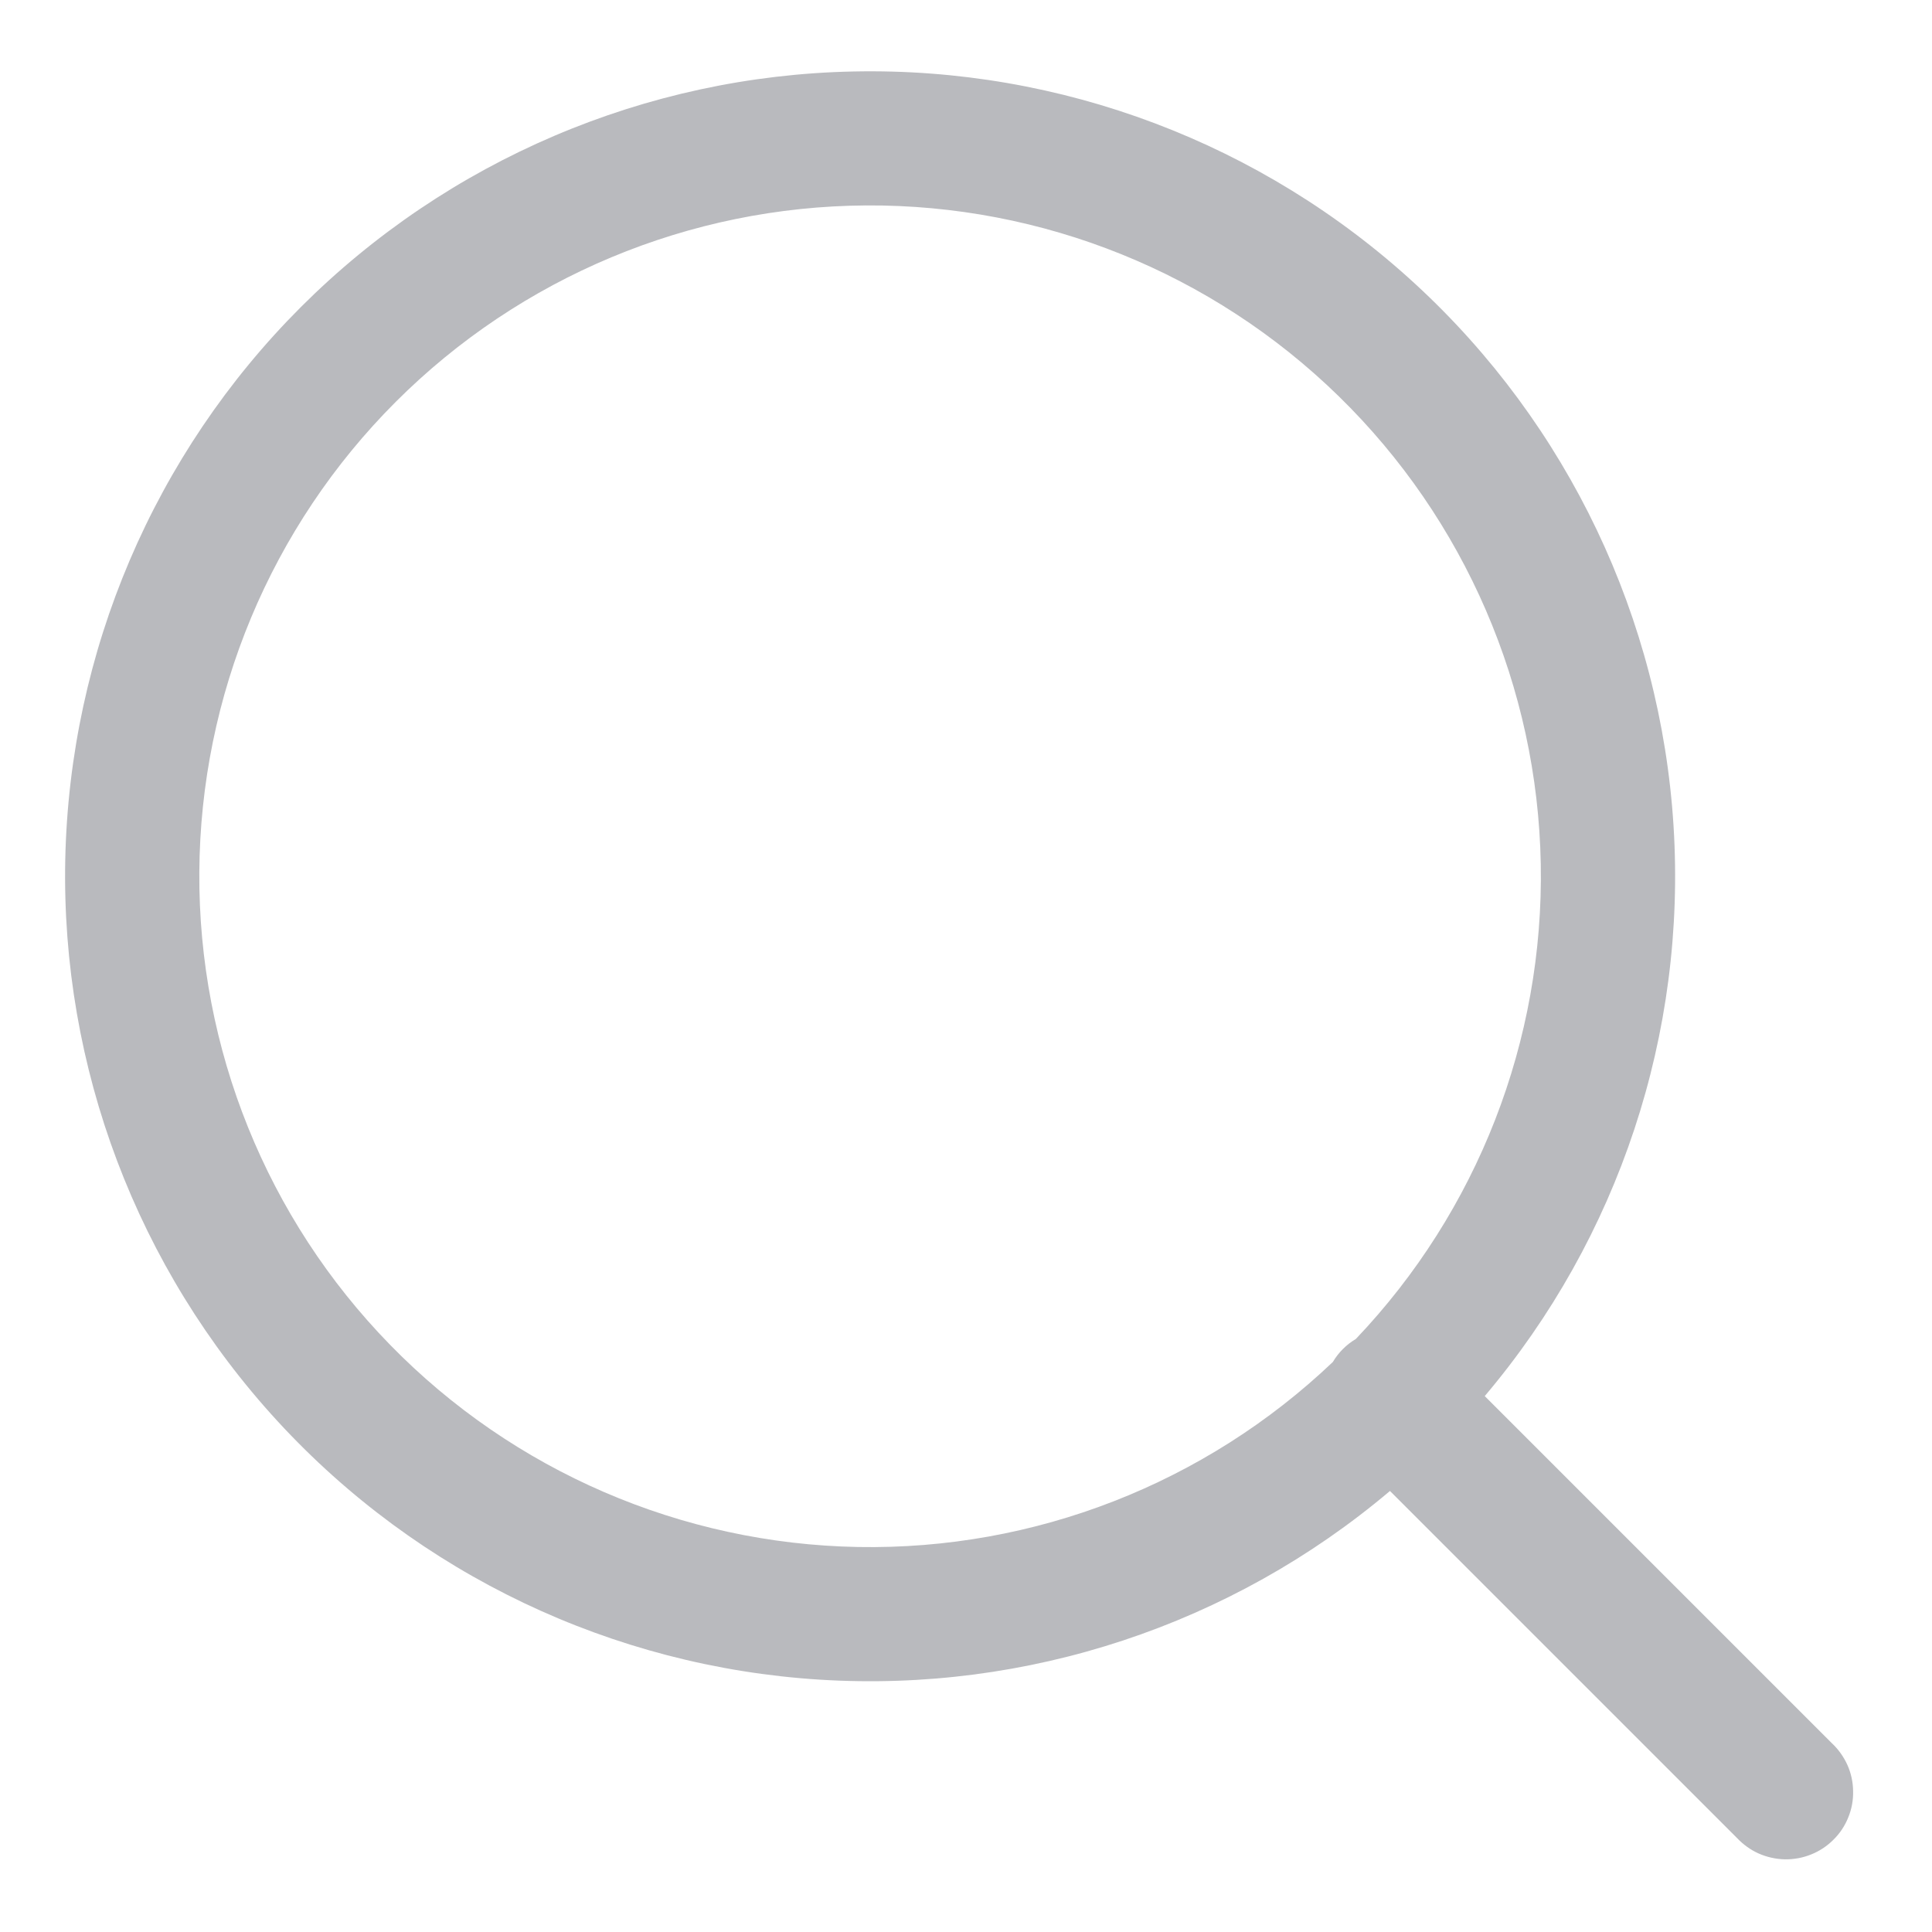 <svg width="18" height="18" viewBox="0 0 18 18" fill="none" xmlns="http://www.w3.org/2000/svg">
<path fill-rule="evenodd" clip-rule="evenodd" d="M12.418 12.689C11.227 13.823 9.637 14.443 7.993 14.413C6.349 14.383 4.782 13.706 3.634 12.529C2.485 11.352 1.847 9.77 1.857 8.126C1.867 6.481 2.524 4.907 3.687 3.744C4.85 2.581 6.424 1.924 8.069 1.914C9.713 1.904 11.295 2.542 12.472 3.691C13.649 4.84 14.325 6.406 14.355 8.05C14.385 9.694 13.766 11.284 12.632 12.475C12.544 12.527 12.47 12.601 12.418 12.689ZM12.95 13.891C11.473 15.14 9.569 15.77 7.638 15.649C5.707 15.528 3.897 14.666 2.587 13.242C1.277 11.818 0.568 9.942 0.608 8.008C0.649 6.073 1.435 4.229 2.803 2.861C4.172 1.493 6.016 0.706 7.95 0.666C9.885 0.625 11.76 1.334 13.184 2.644C14.608 3.954 15.471 5.764 15.592 7.695C15.713 9.627 15.083 11.53 13.833 13.007L17.067 16.241C17.128 16.298 17.177 16.367 17.212 16.444C17.246 16.52 17.264 16.603 17.265 16.687C17.267 16.771 17.252 16.854 17.22 16.932C17.189 17.01 17.142 17.081 17.082 17.14C17.023 17.199 16.953 17.246 16.875 17.277C16.797 17.309 16.713 17.324 16.63 17.323C16.546 17.321 16.463 17.303 16.386 17.269C16.309 17.235 16.241 17.185 16.183 17.124L12.95 13.891Z" fill="#B9BABE"/>
</svg>
